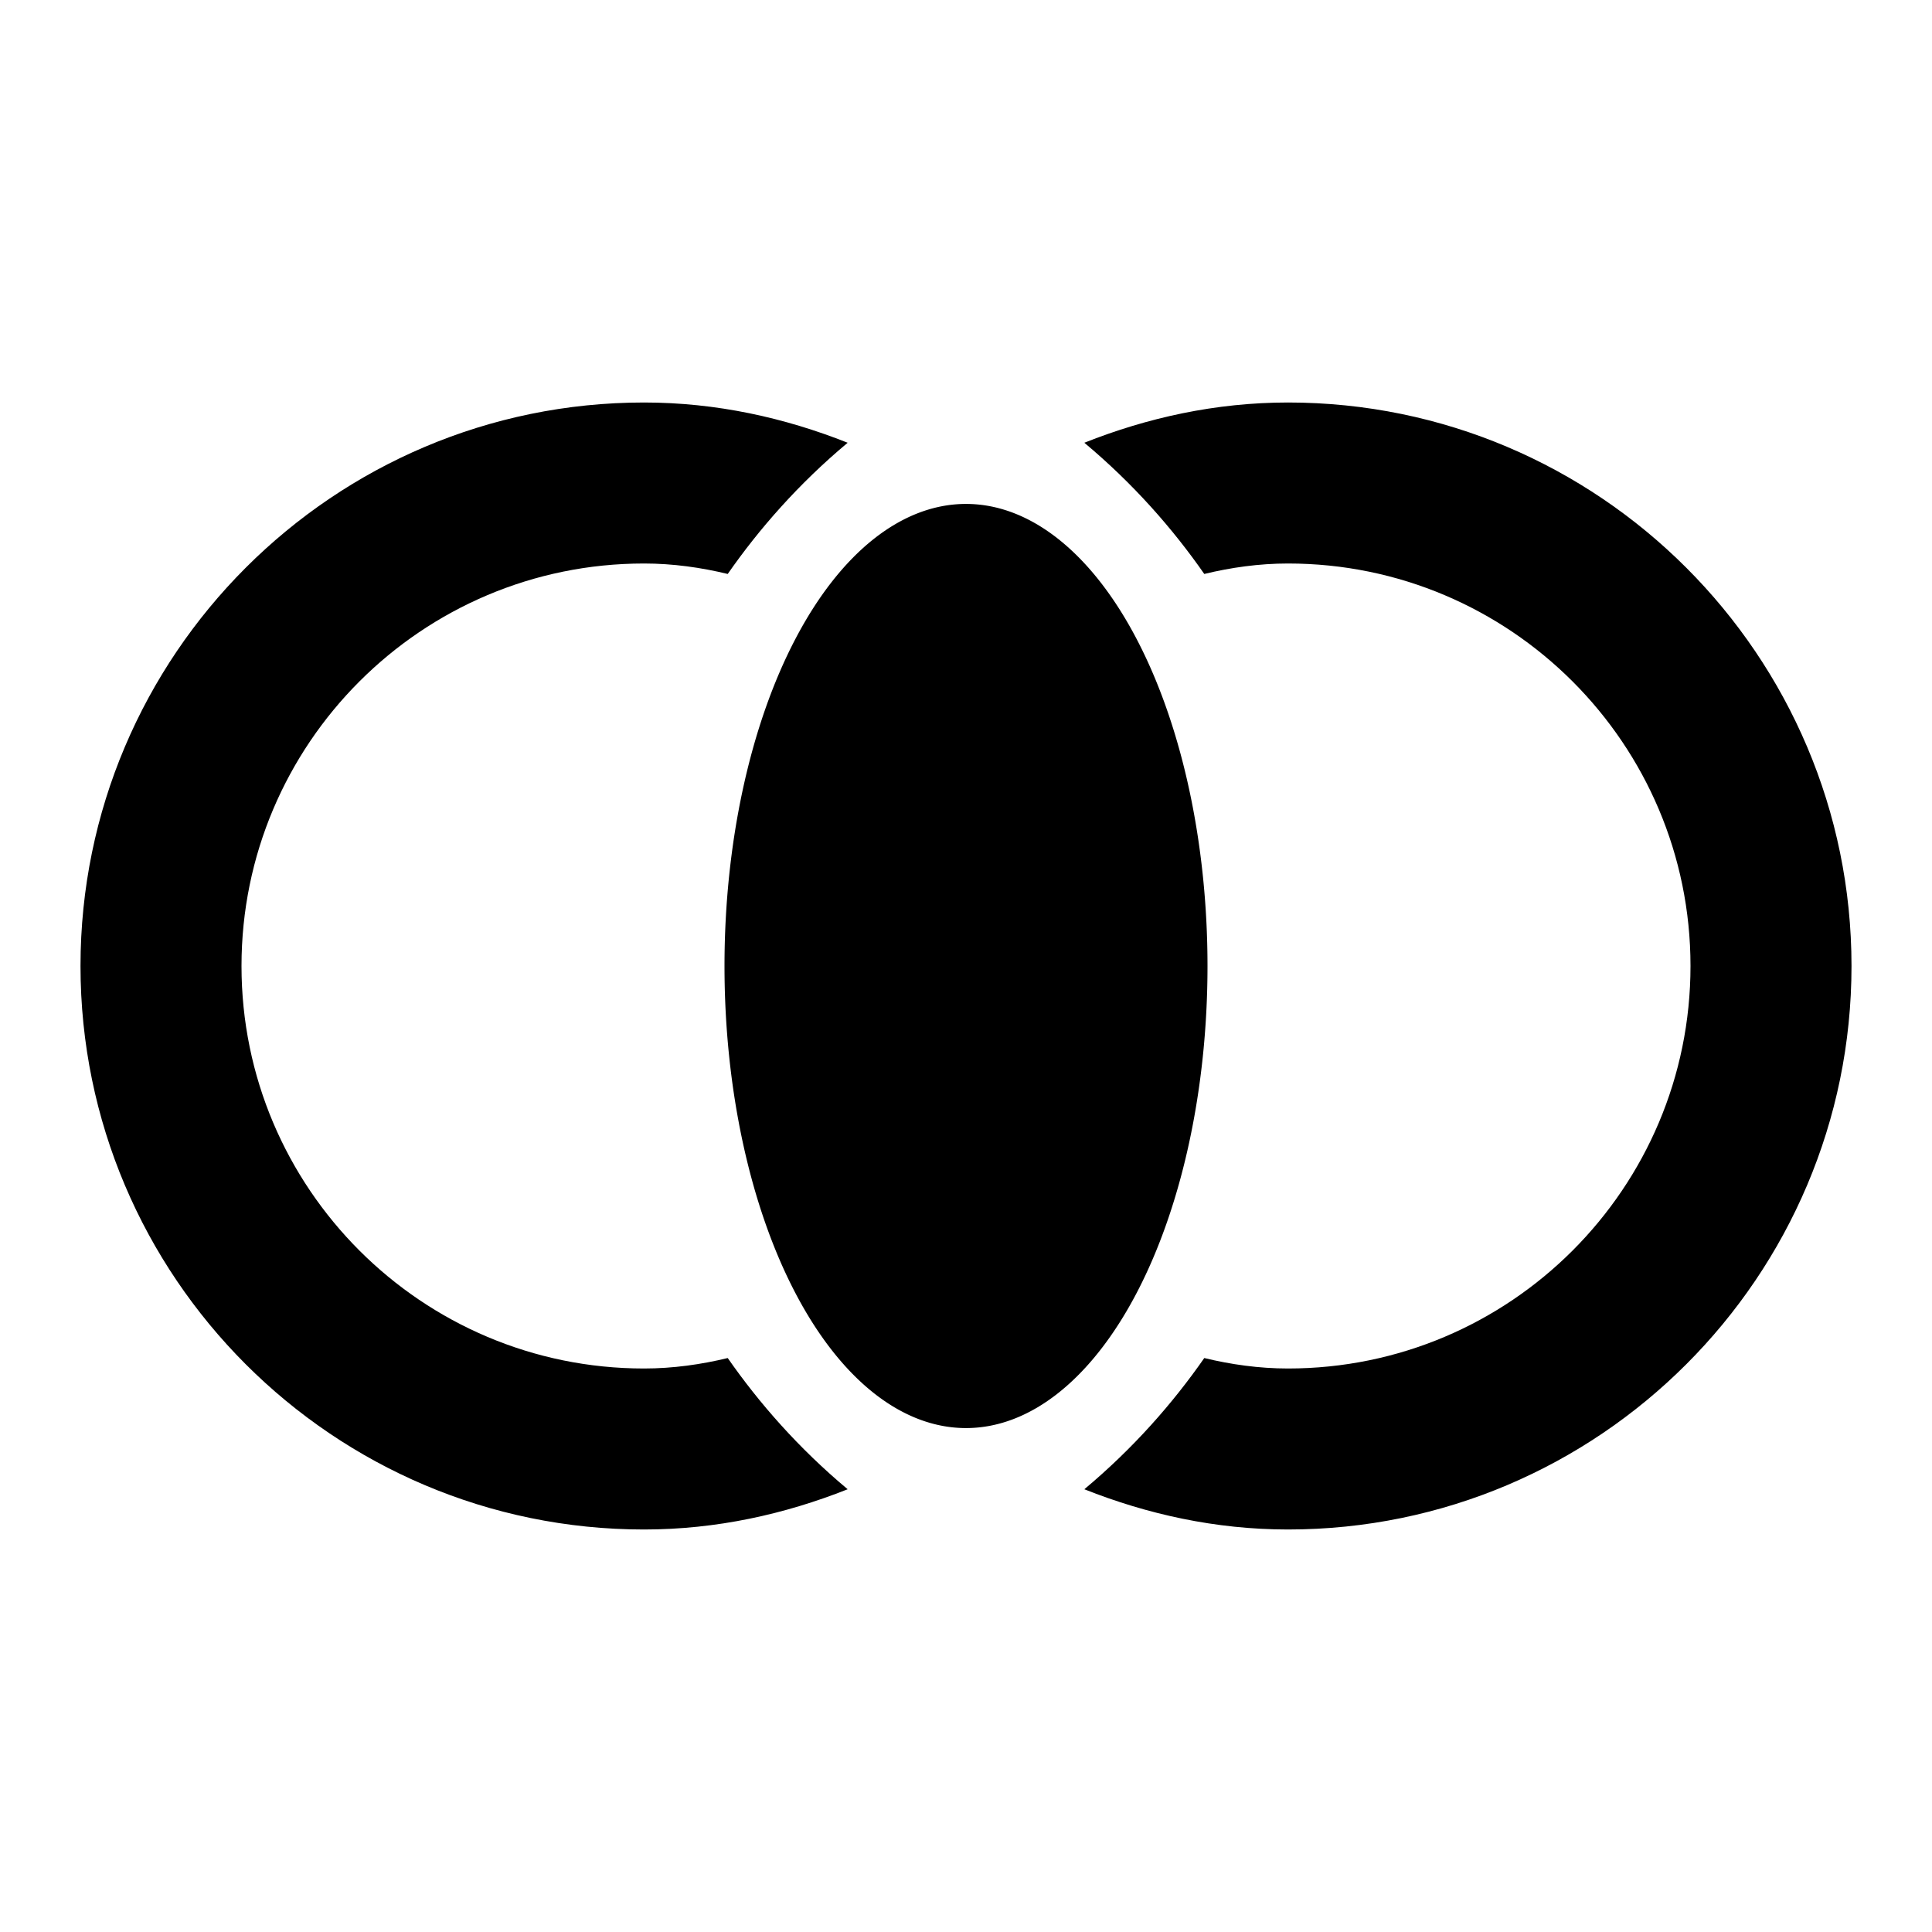 <?xml version="1.0" encoding="UTF-8" standalone="no"?>
<svg
   enable-background="new 0 0 24 24"
   height="24"
   viewBox="0 0 24 24"
   width="24"
   version="1.1"
   id="svg16"
   sodipodi:docname="join_inner.svg"
   inkscape:version="1.2 (dc2aeda, 2022-05-15)"
   xmlns:inkscape="http://www.inkscape.org/namespaces/inkscape"
   xmlns:sodipodi="http://sodipodi.sourceforge.net/DTD/sodipodi-0.dtd"
   xmlns="http://www.w3.org/2000/svg"
   xmlns:svg="http://www.w3.org/2000/svg">
  <defs
     id="defs20" />
  <sodipodi:namedview
     id="namedview18"
     pagecolor="#ffffff"
     bordercolor="#000000"
     borderopacity="0.25"
     inkscape:showpageshadow="2"
     inkscape:pageopacity="0.0"
     inkscape:pagecheckerboard="0"
     inkscape:deskcolor="#d1d1d1"
     showgrid="false"
     inkscape:zoom="9.8333333"
     inkscape:cx="12.050847"
     inkscape:cy="12"
     inkscape:window-width="1309"
     inkscape:window-height="456"
     inkscape:window-x="0"
     inkscape:window-y="25"
     inkscape:window-maximized="0"
     inkscape:current-layer="svg16" />
  <path
     id="rect2"
     style="fill:none"
     d="M 0,0 H 24 V 24 H 0 Z" />
  <path
     id="ellipse6"
     d="M 15,12 A 3,5.74 0 0 1 12,17.74 3,5.74 0 0 1 9,12 3,5.74 0 0 1 12,6.26 3,5.74 0 0 1 15,12 Z" />
  <path
     d="M 9.04,16.87 C 8.71,16.95 8.36,17 8,17 5.24,17 3,14.76 3,12 3,9.24 5.24,7 8,7 8.36,7 8.71,7.05 9.04,7.13 9.43,6.57 9.92,6.01 10.53,5.5 9.75,5.19 8.9,5 8,5 4.14,5 1,8.14 1,12 c 0,3.86 3.14,7 7,7 0.9,0 1.75,-0.19 2.53,-0.5 -0.61,-0.51 -1.1,-1.07 -1.49,-1.63 z"
     id="path8" />
  <path
     d="m 16,5 c -0.9,0 -1.75,0.19 -2.53,0.5 0.61,0.51 1.1,1.07 1.49,1.63 C 15.29,7.05 15.64,7 16,7 c 2.76,0 5,2.24 5,5 0,2.76 -2.24,5 -5,5 -0.36,0 -0.71,-0.05 -1.04,-0.13 -0.39,0.56 -0.88,1.12 -1.49,1.63 0.78,0.31 1.63,0.5 2.53,0.5 3.86,0 7,-3.14 7,-7 0,-3.86 -3.14,-7 -7,-7 z"
     id="path12" />
</svg>
